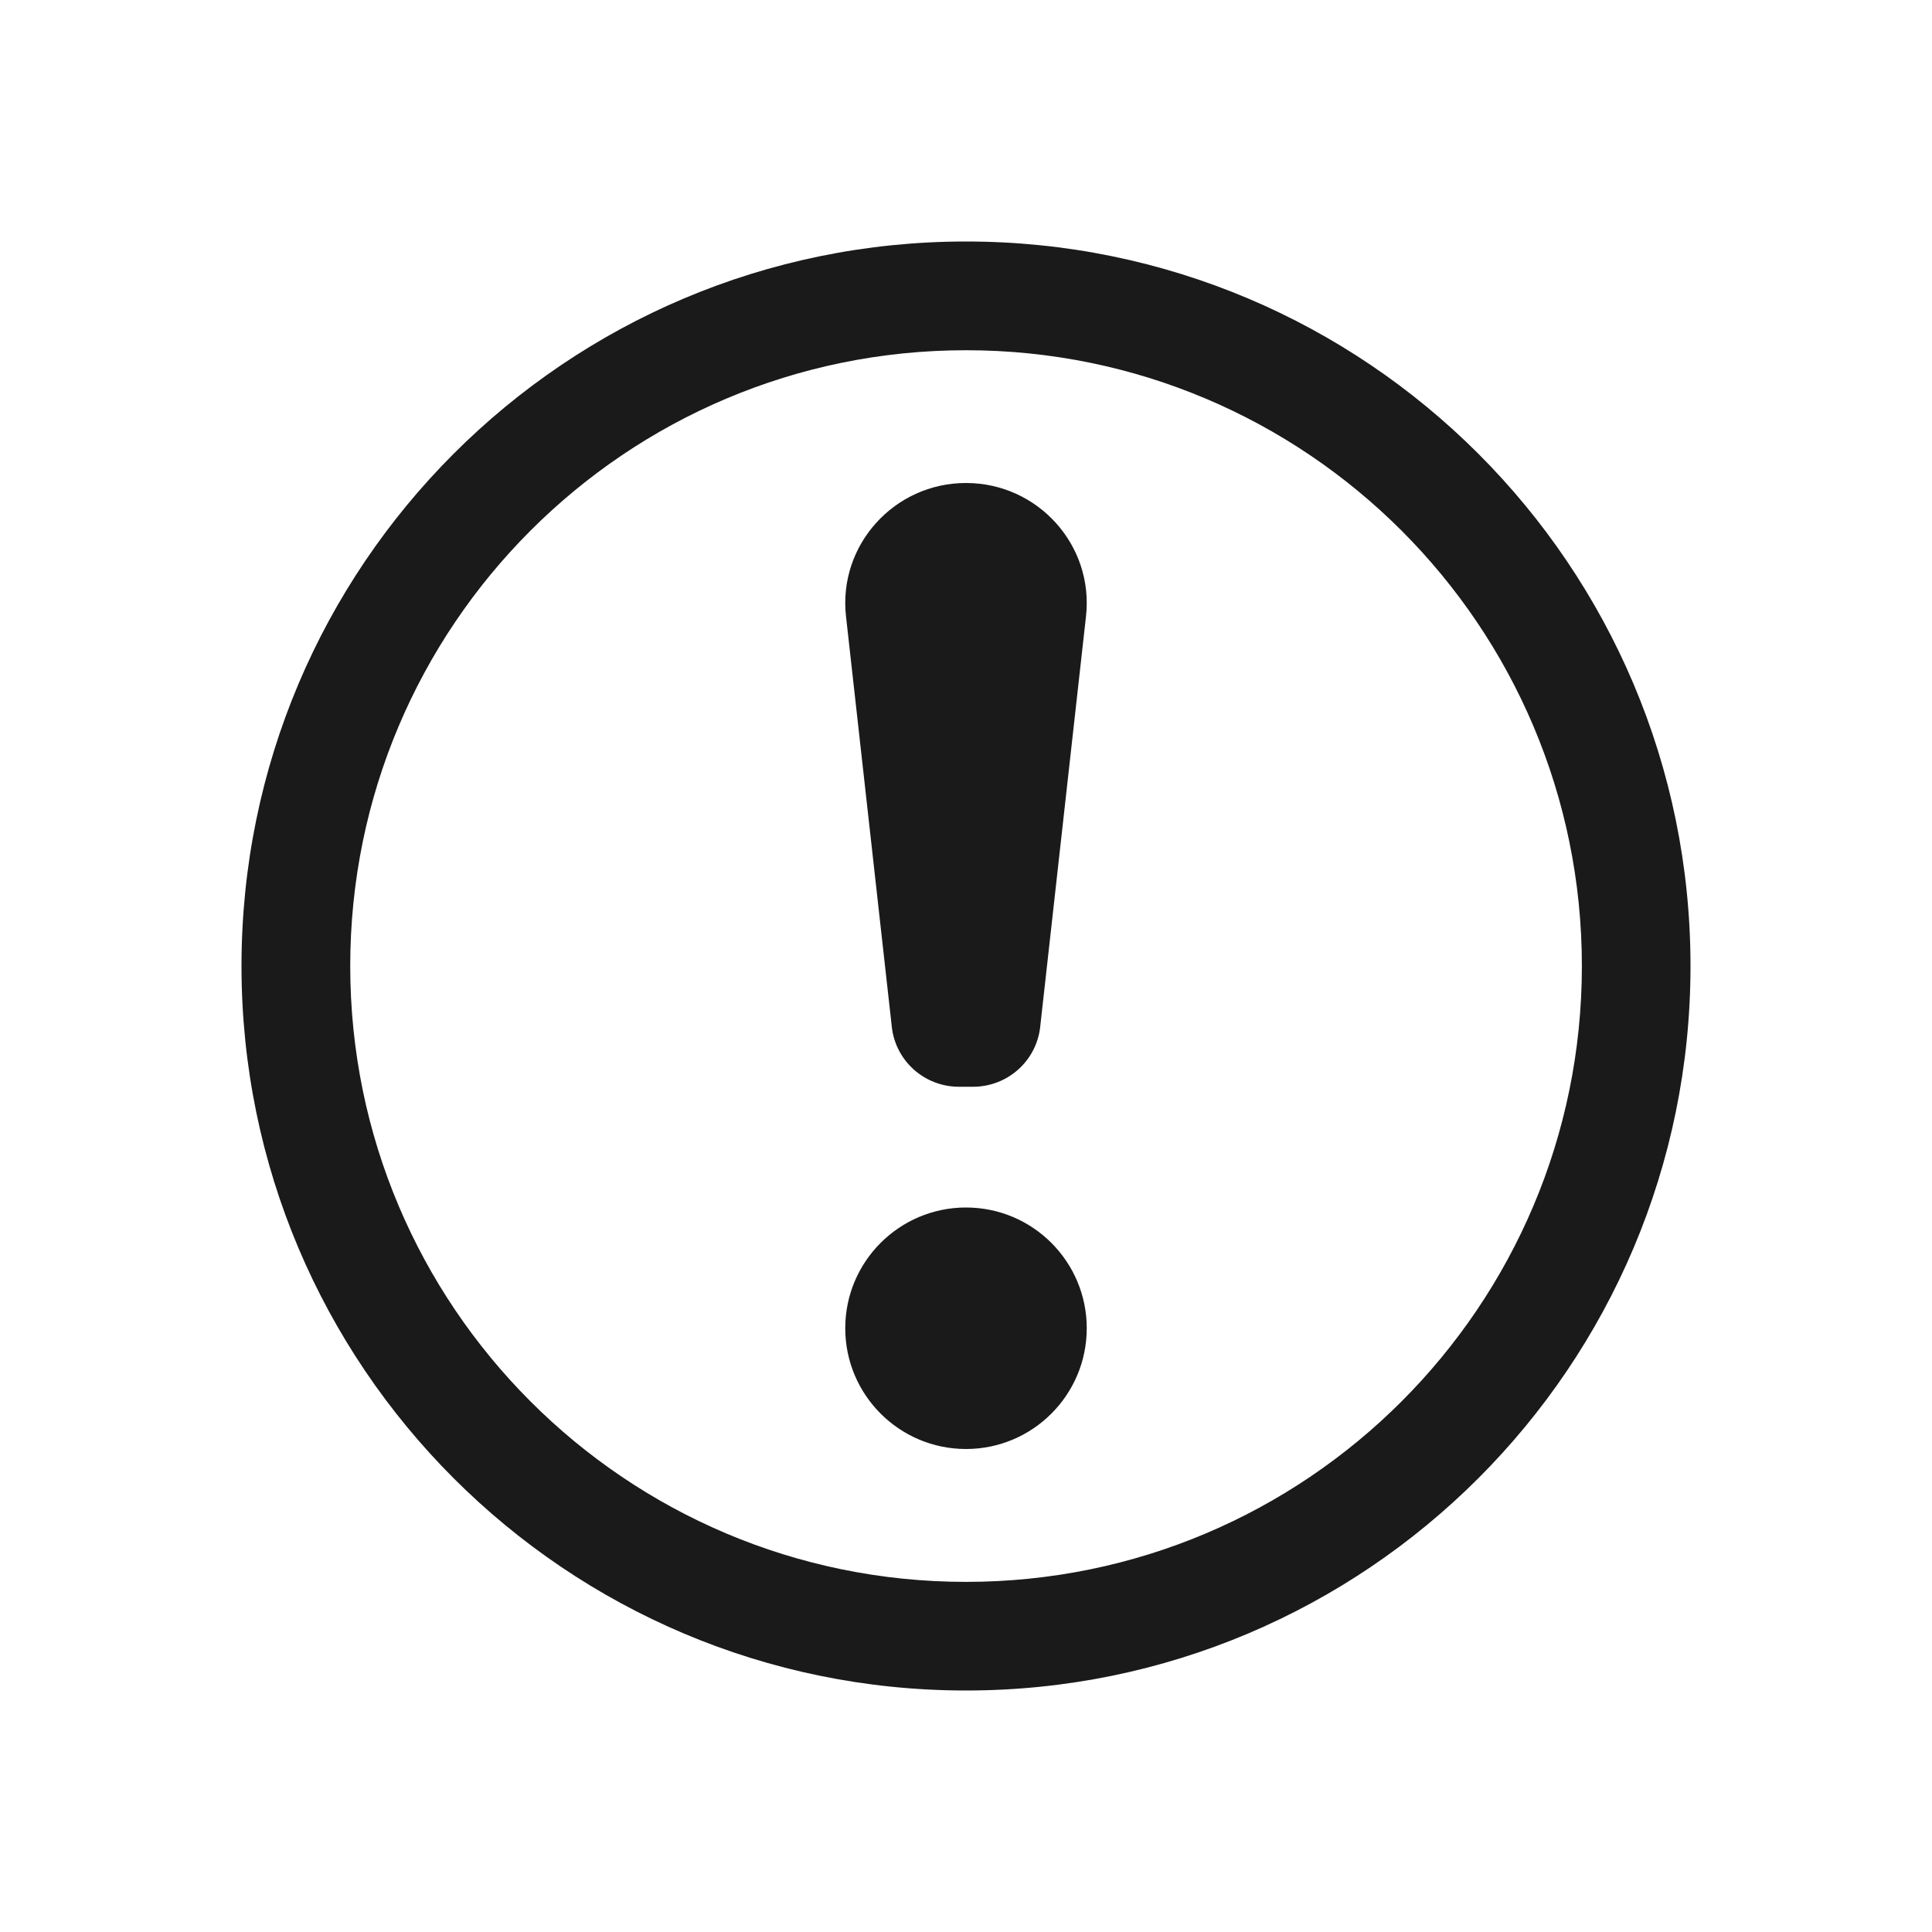 <svg width="18" height="18" viewBox="0 0 18 18" fill="none" xmlns="http://www.w3.org/2000/svg">
<path fill-rule="evenodd" clip-rule="evenodd" d="M14.738 9C14.738 12.169 12.169 14.738 9 14.738C5.831 14.738 3.263 12.169 3.263 9C3.263 5.831 5.831 3.263 9 3.263C12.169 3.263 14.738 5.831 14.738 9ZM15.75 9C15.75 12.728 12.728 15.75 9 15.75C5.272 15.75 2.25 12.728 2.25 9C2.25 5.272 5.272 2.25 9 2.25C12.728 2.25 15.75 5.272 15.75 9ZM7.882 5.742C7.808 5.08 8.33 4.5 9 4.5C9.67 4.5 10.192 5.08 10.118 5.742L9.691 9.569C9.655 9.886 9.386 10.125 9.066 10.125H8.934C8.614 10.125 8.345 9.886 8.309 9.569L7.882 5.742ZM10.125 12.375C10.125 12.996 9.621 13.5 9 13.5C8.379 13.5 7.875 12.996 7.875 12.375C7.875 11.754 8.379 11.25 9 11.25C9.621 11.25 10.125 11.754 10.125 12.375Z" fill="#1A1A1A"/>
</svg>
